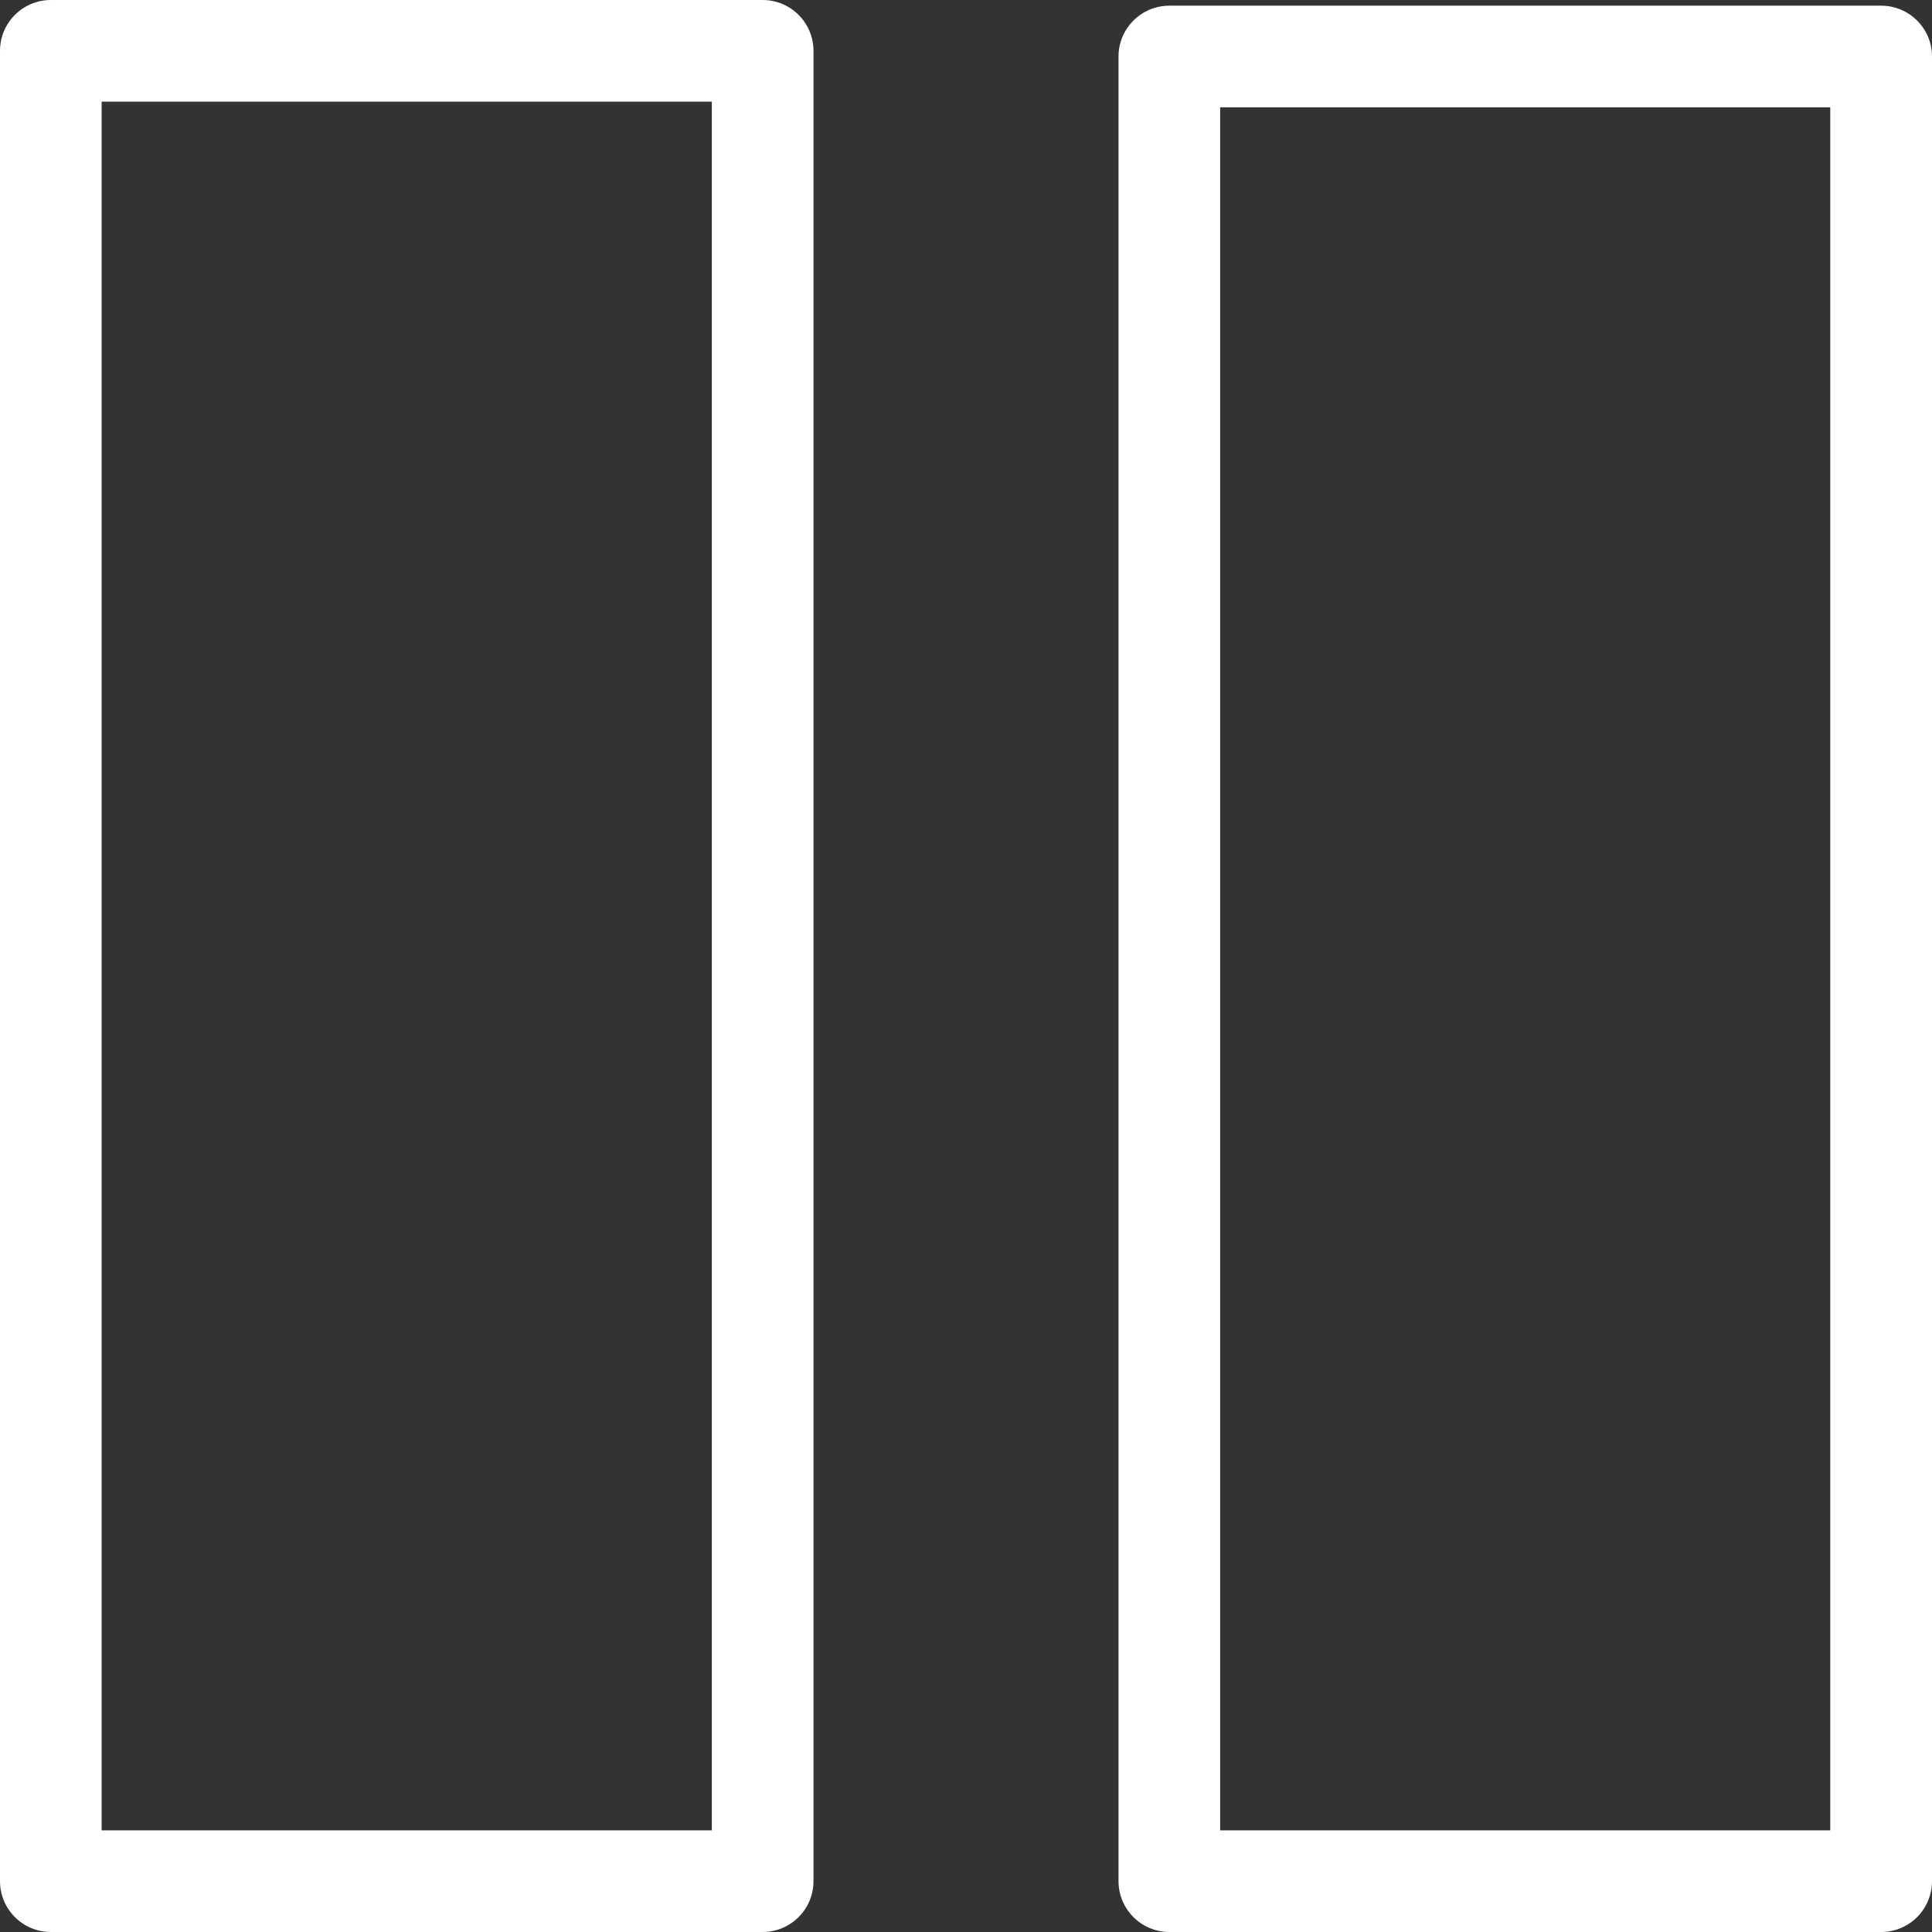 <svg width="18" height="18" viewBox="0 0 18 18" fill="none" xmlns="http://www.w3.org/2000/svg">
<rect x="0" y="0" width="18" height="18" fill="#333333" stroke="none"/>
<path fill-rule="evenodd" clip-rule="evenodd" d="M0.474 18C0.212 18 -9.27012e-09 17.788 -2.07054e-08 17.526L-7.661e-07 0.474C-7.77535e-07 0.212 0.212 -9.27012e-09 0.474 -2.07054e-08L7.105 -3.10581e-07C7.367 -3.22016e-07 7.579 0.212 7.579 0.474L7.579 17.526C7.579 17.788 7.367 18 7.105 18L0.474 18ZM0.947 17.053L6.632 17.053L6.632 0.947L0.947 0.947L0.947 17.053Z" fill="white" fill-opacity="1.0"/>
<path fill-rule="evenodd" clip-rule="evenodd" d="M10.895 18C10.633 18 10.421 17.788 10.421 17.526L10.421 0.526C10.421 0.265 10.633 0.053 10.895 0.053L17.526 0.053C17.788 0.053 18 0.265 18 0.526L18 17.526C18 17.788 17.788 18 17.526 18L10.895 18ZM11.368 17.053L17.052 17.053L17.052 1L11.368 1L11.368 17.053Z" fill="white" fill-opacity="1.0"/>
</svg>
